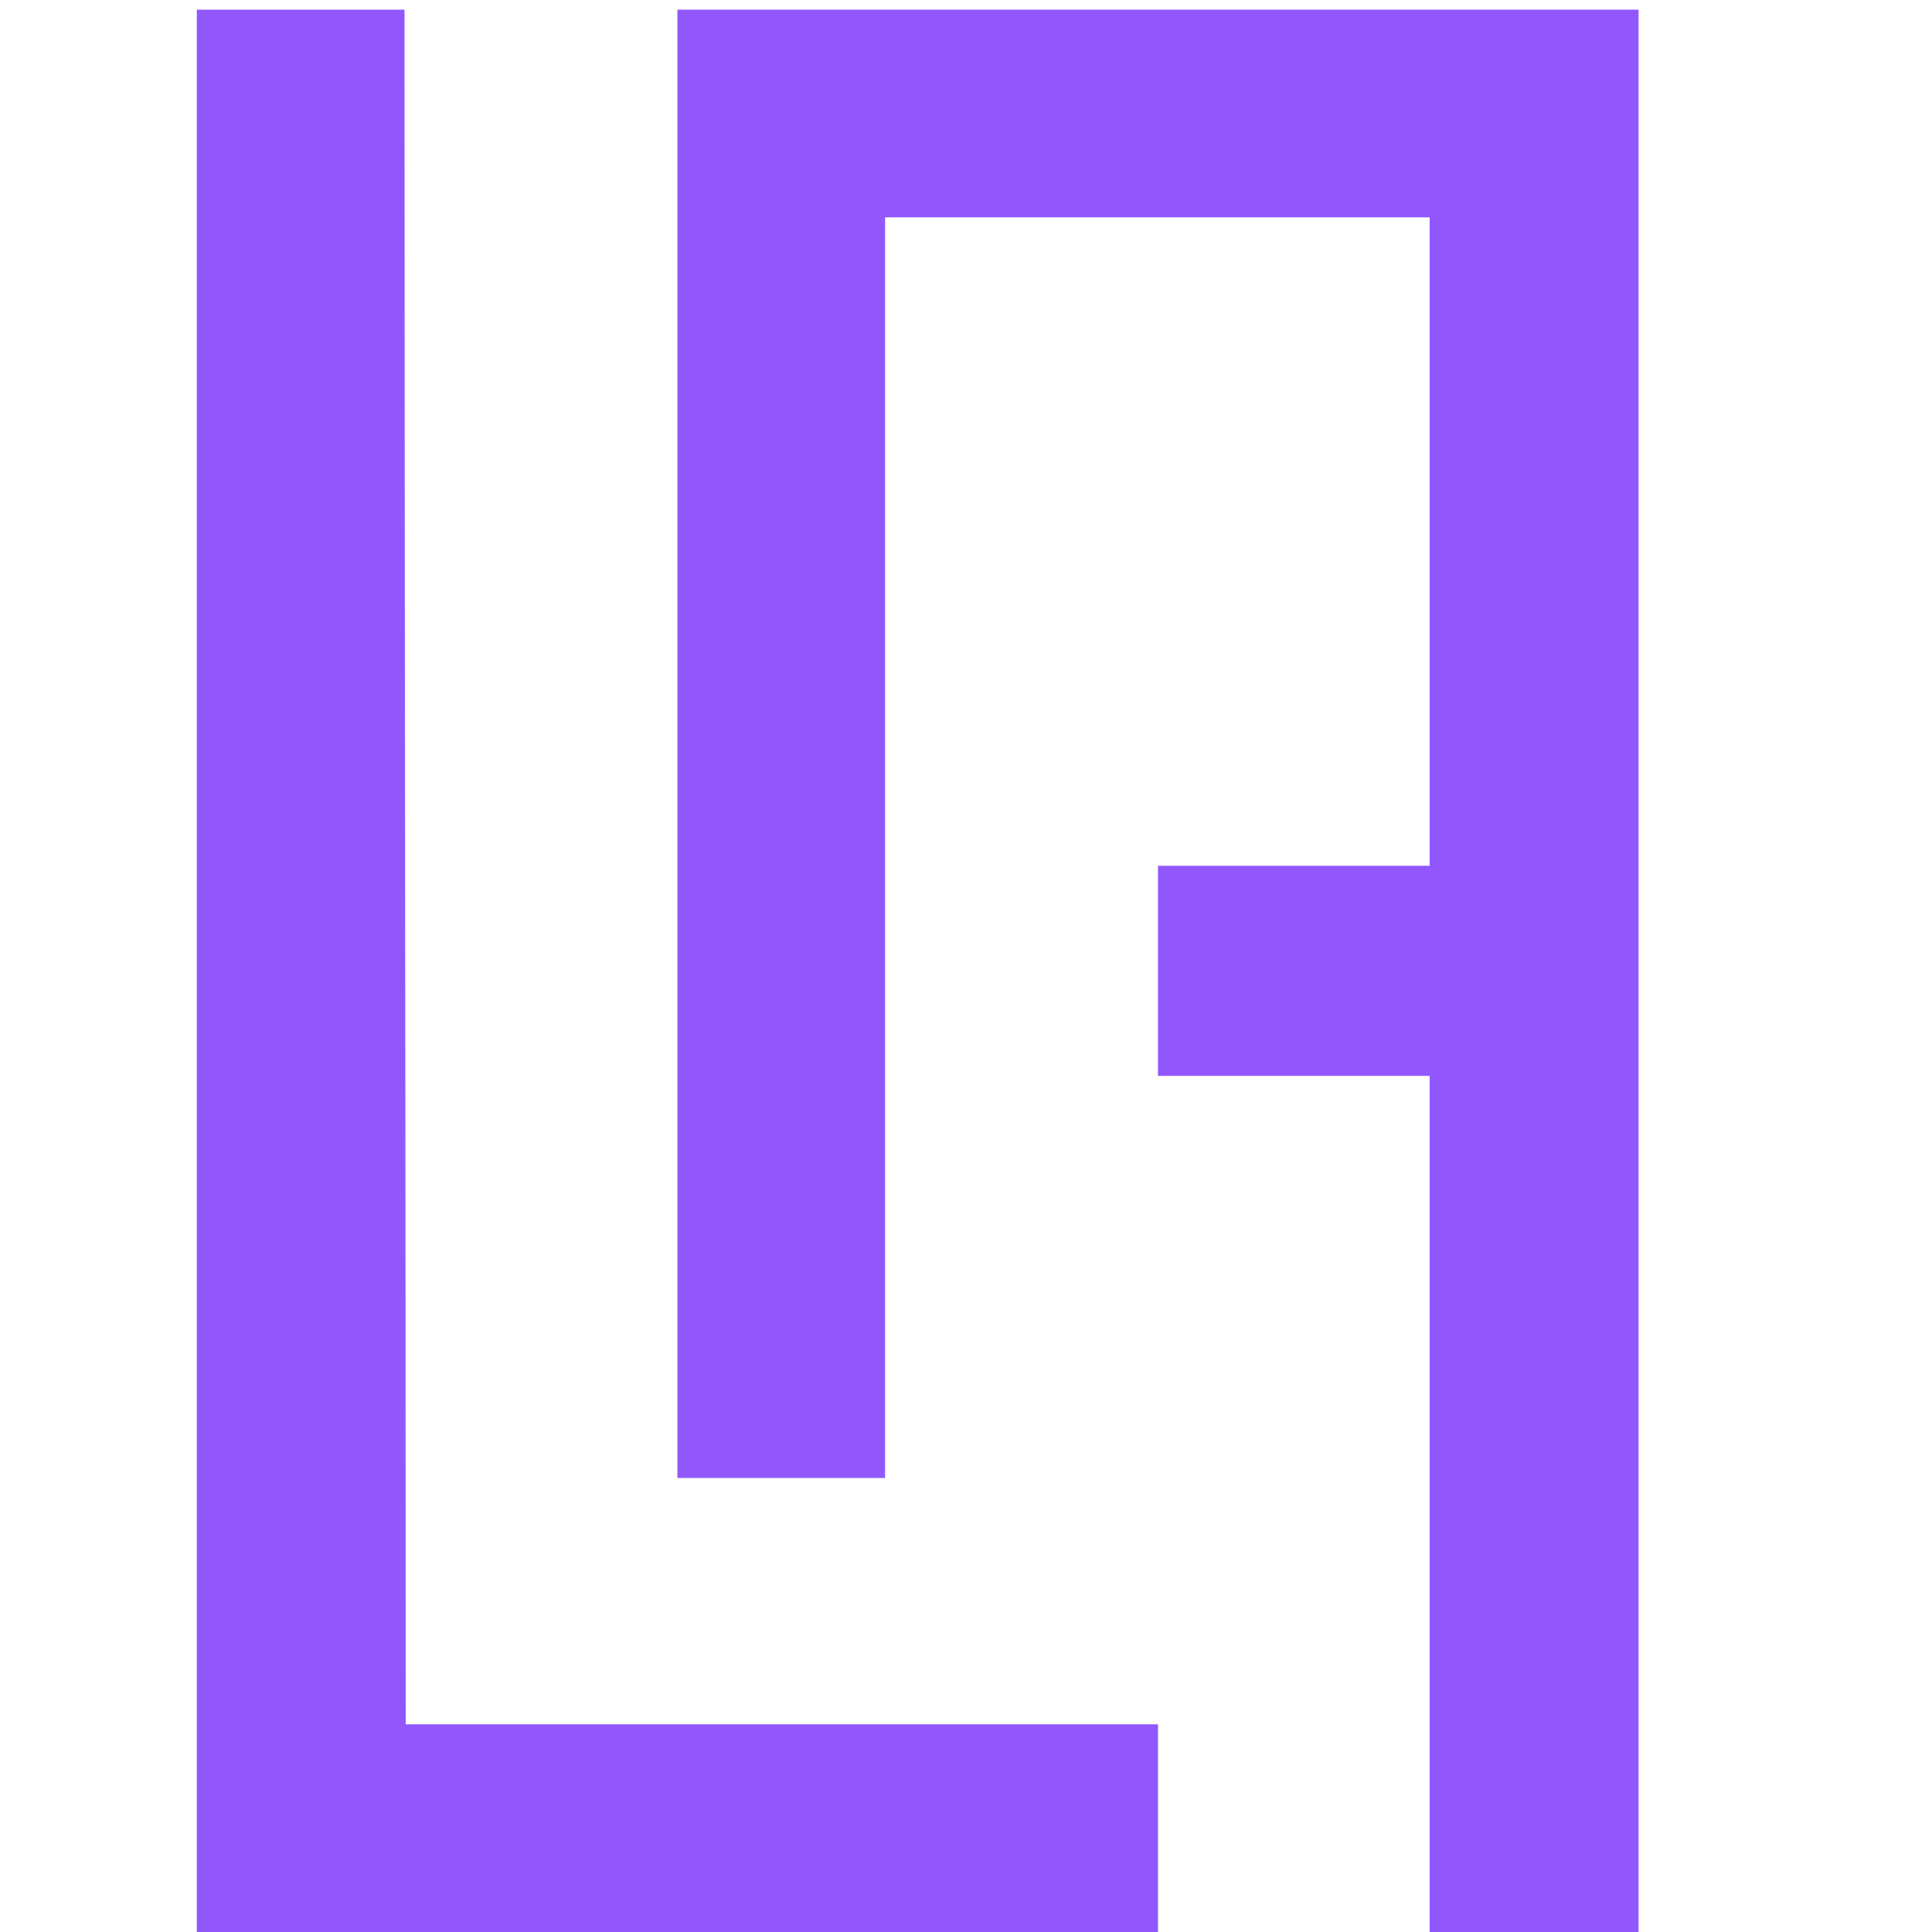 <?xml version="1.0" encoding="utf-8"?>
<!-- Generator: Adobe Illustrator 23.0.0, SVG Export Plug-In . SVG Version: 6.00 Build 0)  -->
<svg version="1.1" id="Layer_1" xmlns="http://www.w3.org/2000/svg" xmlns:xlink="http://www.w3.org/1999/xlink" x="0px" y="0px"
	 viewBox="0 0 16 16" style="enable-background:new 0 0 16 16;" xml:space="preserve">
<style type="text/css">
	.st0{fill-rule:evenodd;clip-rule:evenodd;fill:#9157FD;}
</style>
<path class="st0" d="M1.63,0.08c0.57,0,1.15,0,1.72,0c0,4.73,0.01,9.47,0.01,14.2c2.08,0,4.15,0,6.23,0c0,0.57,0,1.15,0,1.72
	c-2.65,0-5.31,0-7.96,0C1.63,10.69,1.63,5.39,1.63,0.08z"/>
<polygon class="st0" points="13.57,0.08 13.57,16 11.84,16 11.84,8.91 9.59,8.91 9.59,7.17 11.84,7.17 11.84,1.8 7.33,1.8 
	7.33,12.24 5.61,12.24 5.61,0.08 "/>
</svg>
